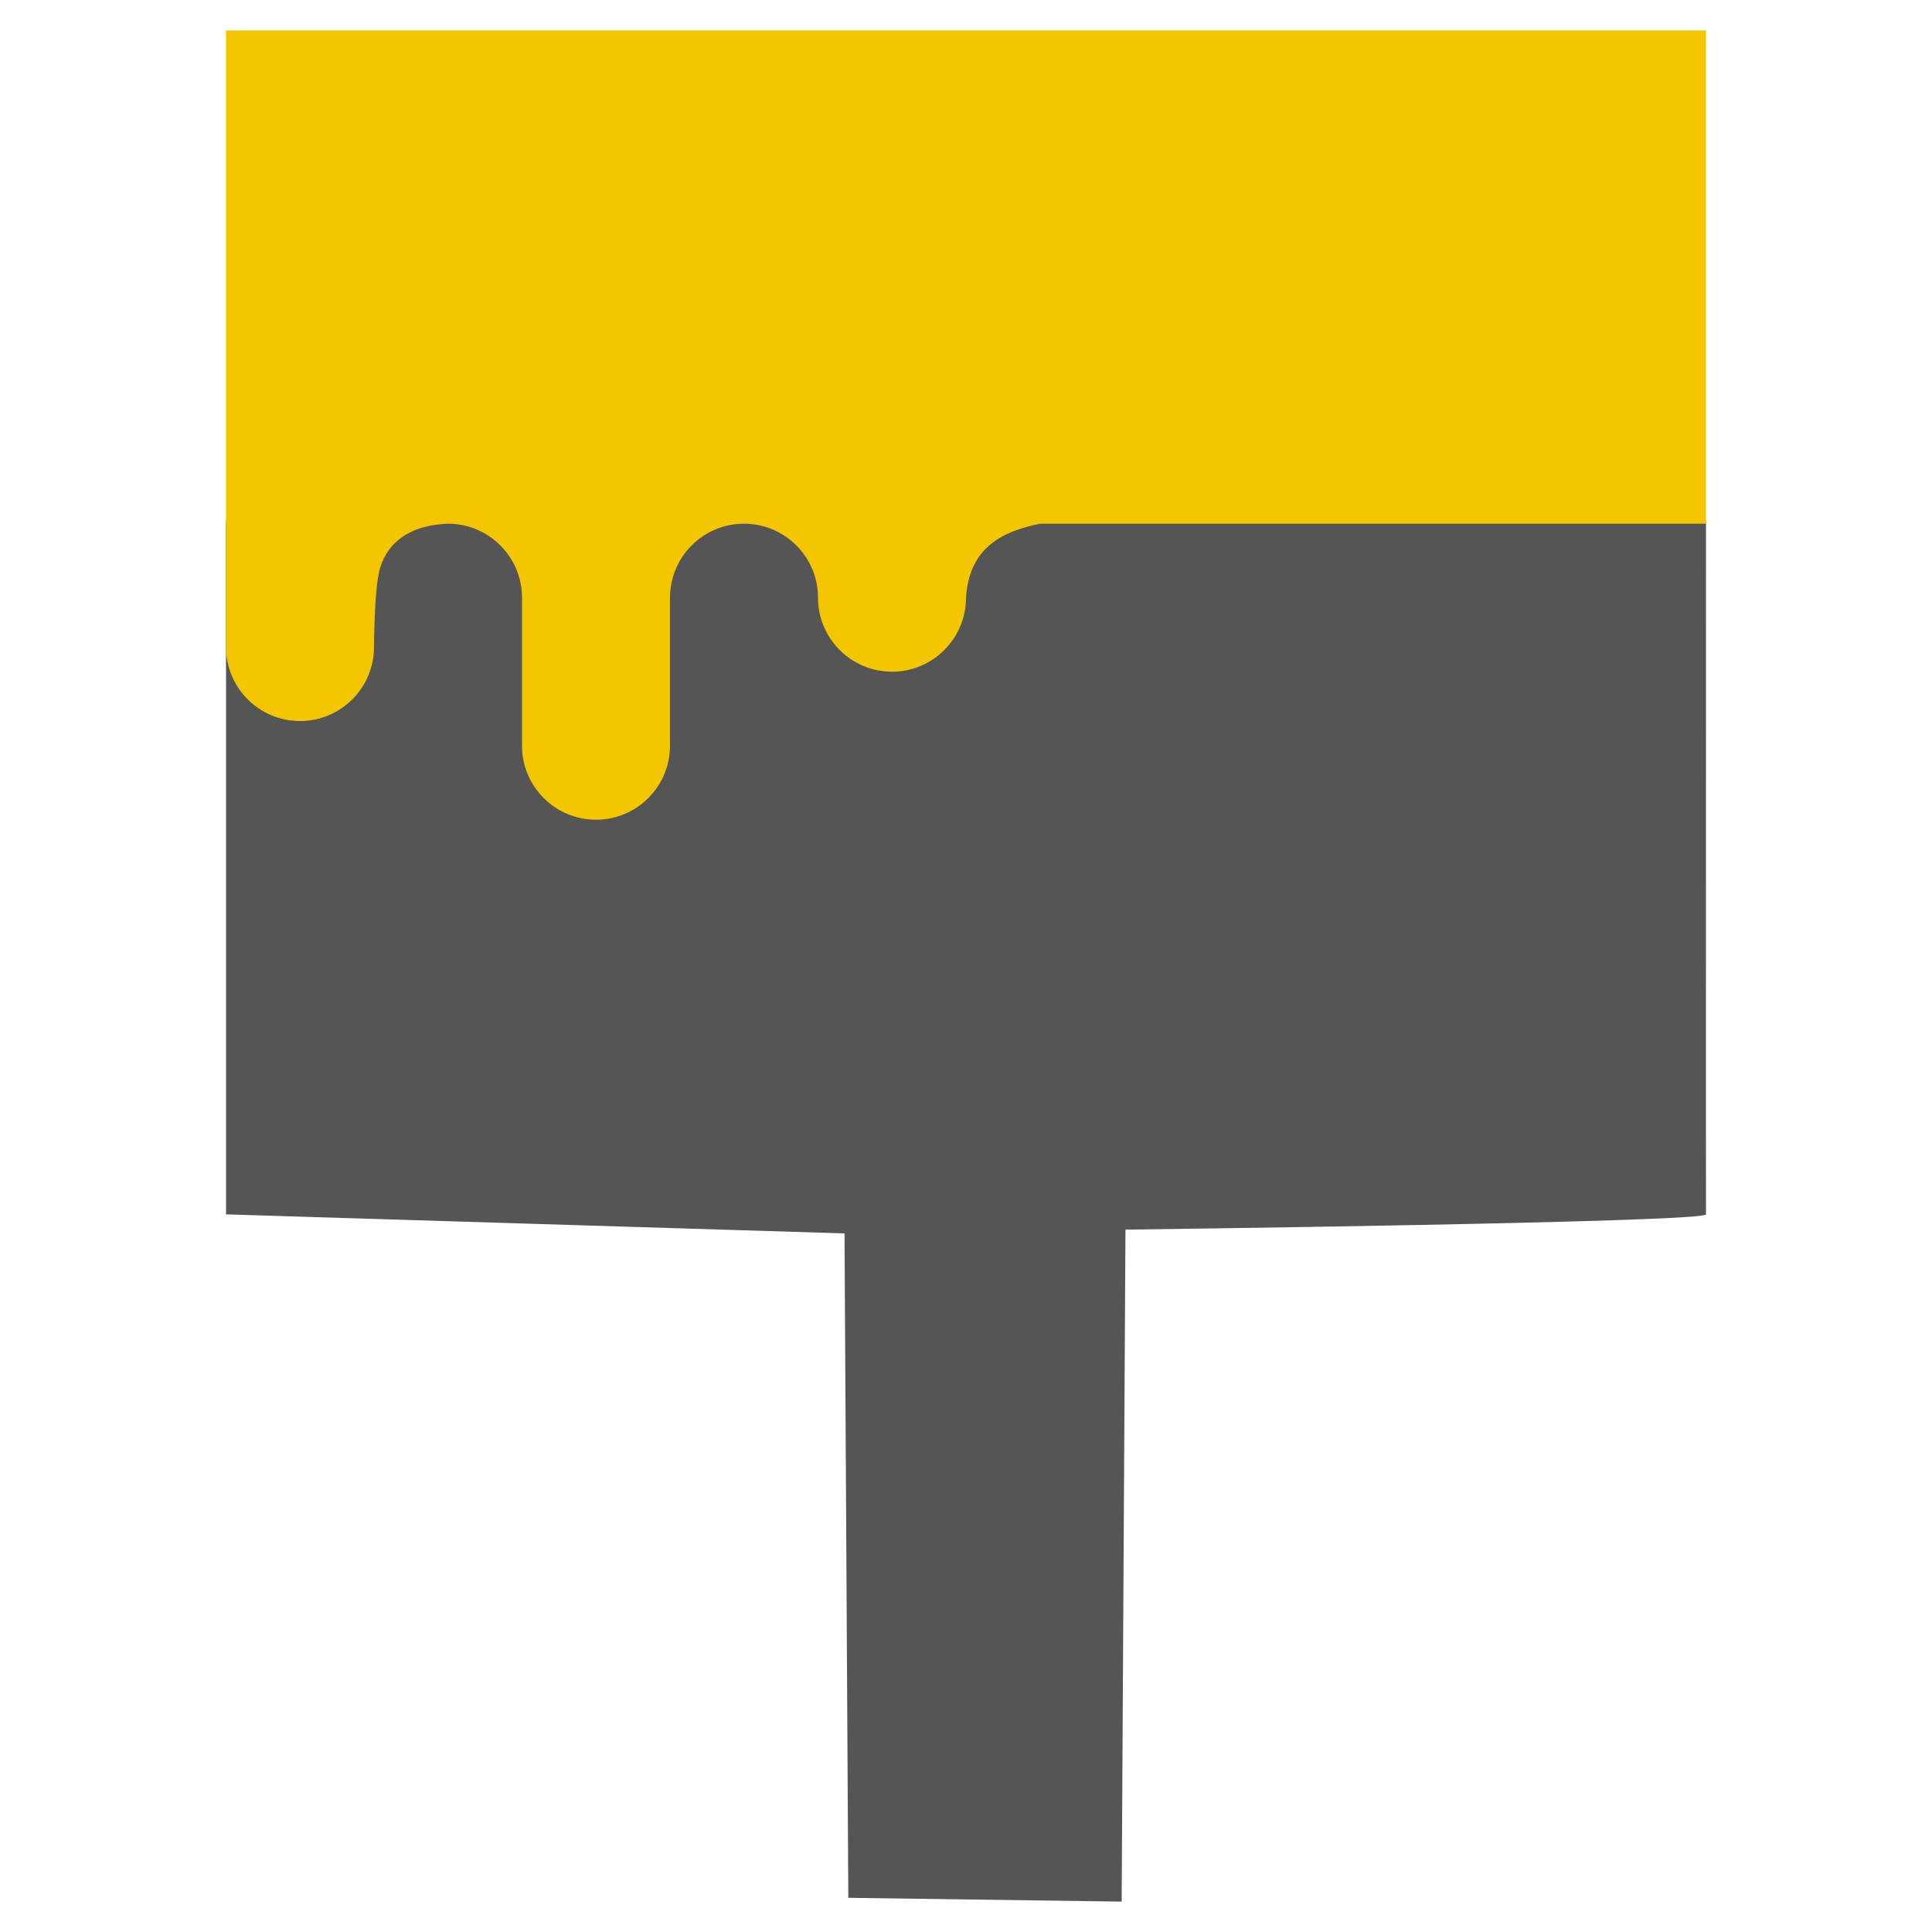 <svg xmlns="http://www.w3.org/2000/svg" width="192" height="192" viewBox="0 0 192 192"><path fill="#555" d="M169.54 51.745c-.007 66.828-.011 67.883 0 68.937.023.804-57.693 1.516-57.693 1.516l-.377 66.782-27.166-.377-.377-66.028c0 .001-61.466-1.893-61.466-1.893v-68.937c1.26.061 147.08 0 147.08 0z"/><path fill="#f3c600" d="M37.747 56.538c.562-1.976 2.224-4.311 6.776-4.492 4.059 0 7.354 3.295 7.354 7.354v14.708c0 4.06 3.295 7.354 7.354 7.354s7.354-3.294 7.354-7.354v-14.708c0-4.059 3.295-7.354 7.354-7.354s7.354 3.295 7.354 7.354 3.295 7.354 7.354 7.354 7.354-3.295 7.354-7.354v-.001c.315-4.679 3.154-6.505 7.352-7.354h66.188v-49.026h-147.08v61.283c0 4.059 3.295 7.354 7.354 7.354s7.354-3.295 7.354-7.354c0 0 .017-5.788.578-7.765z"/></svg>